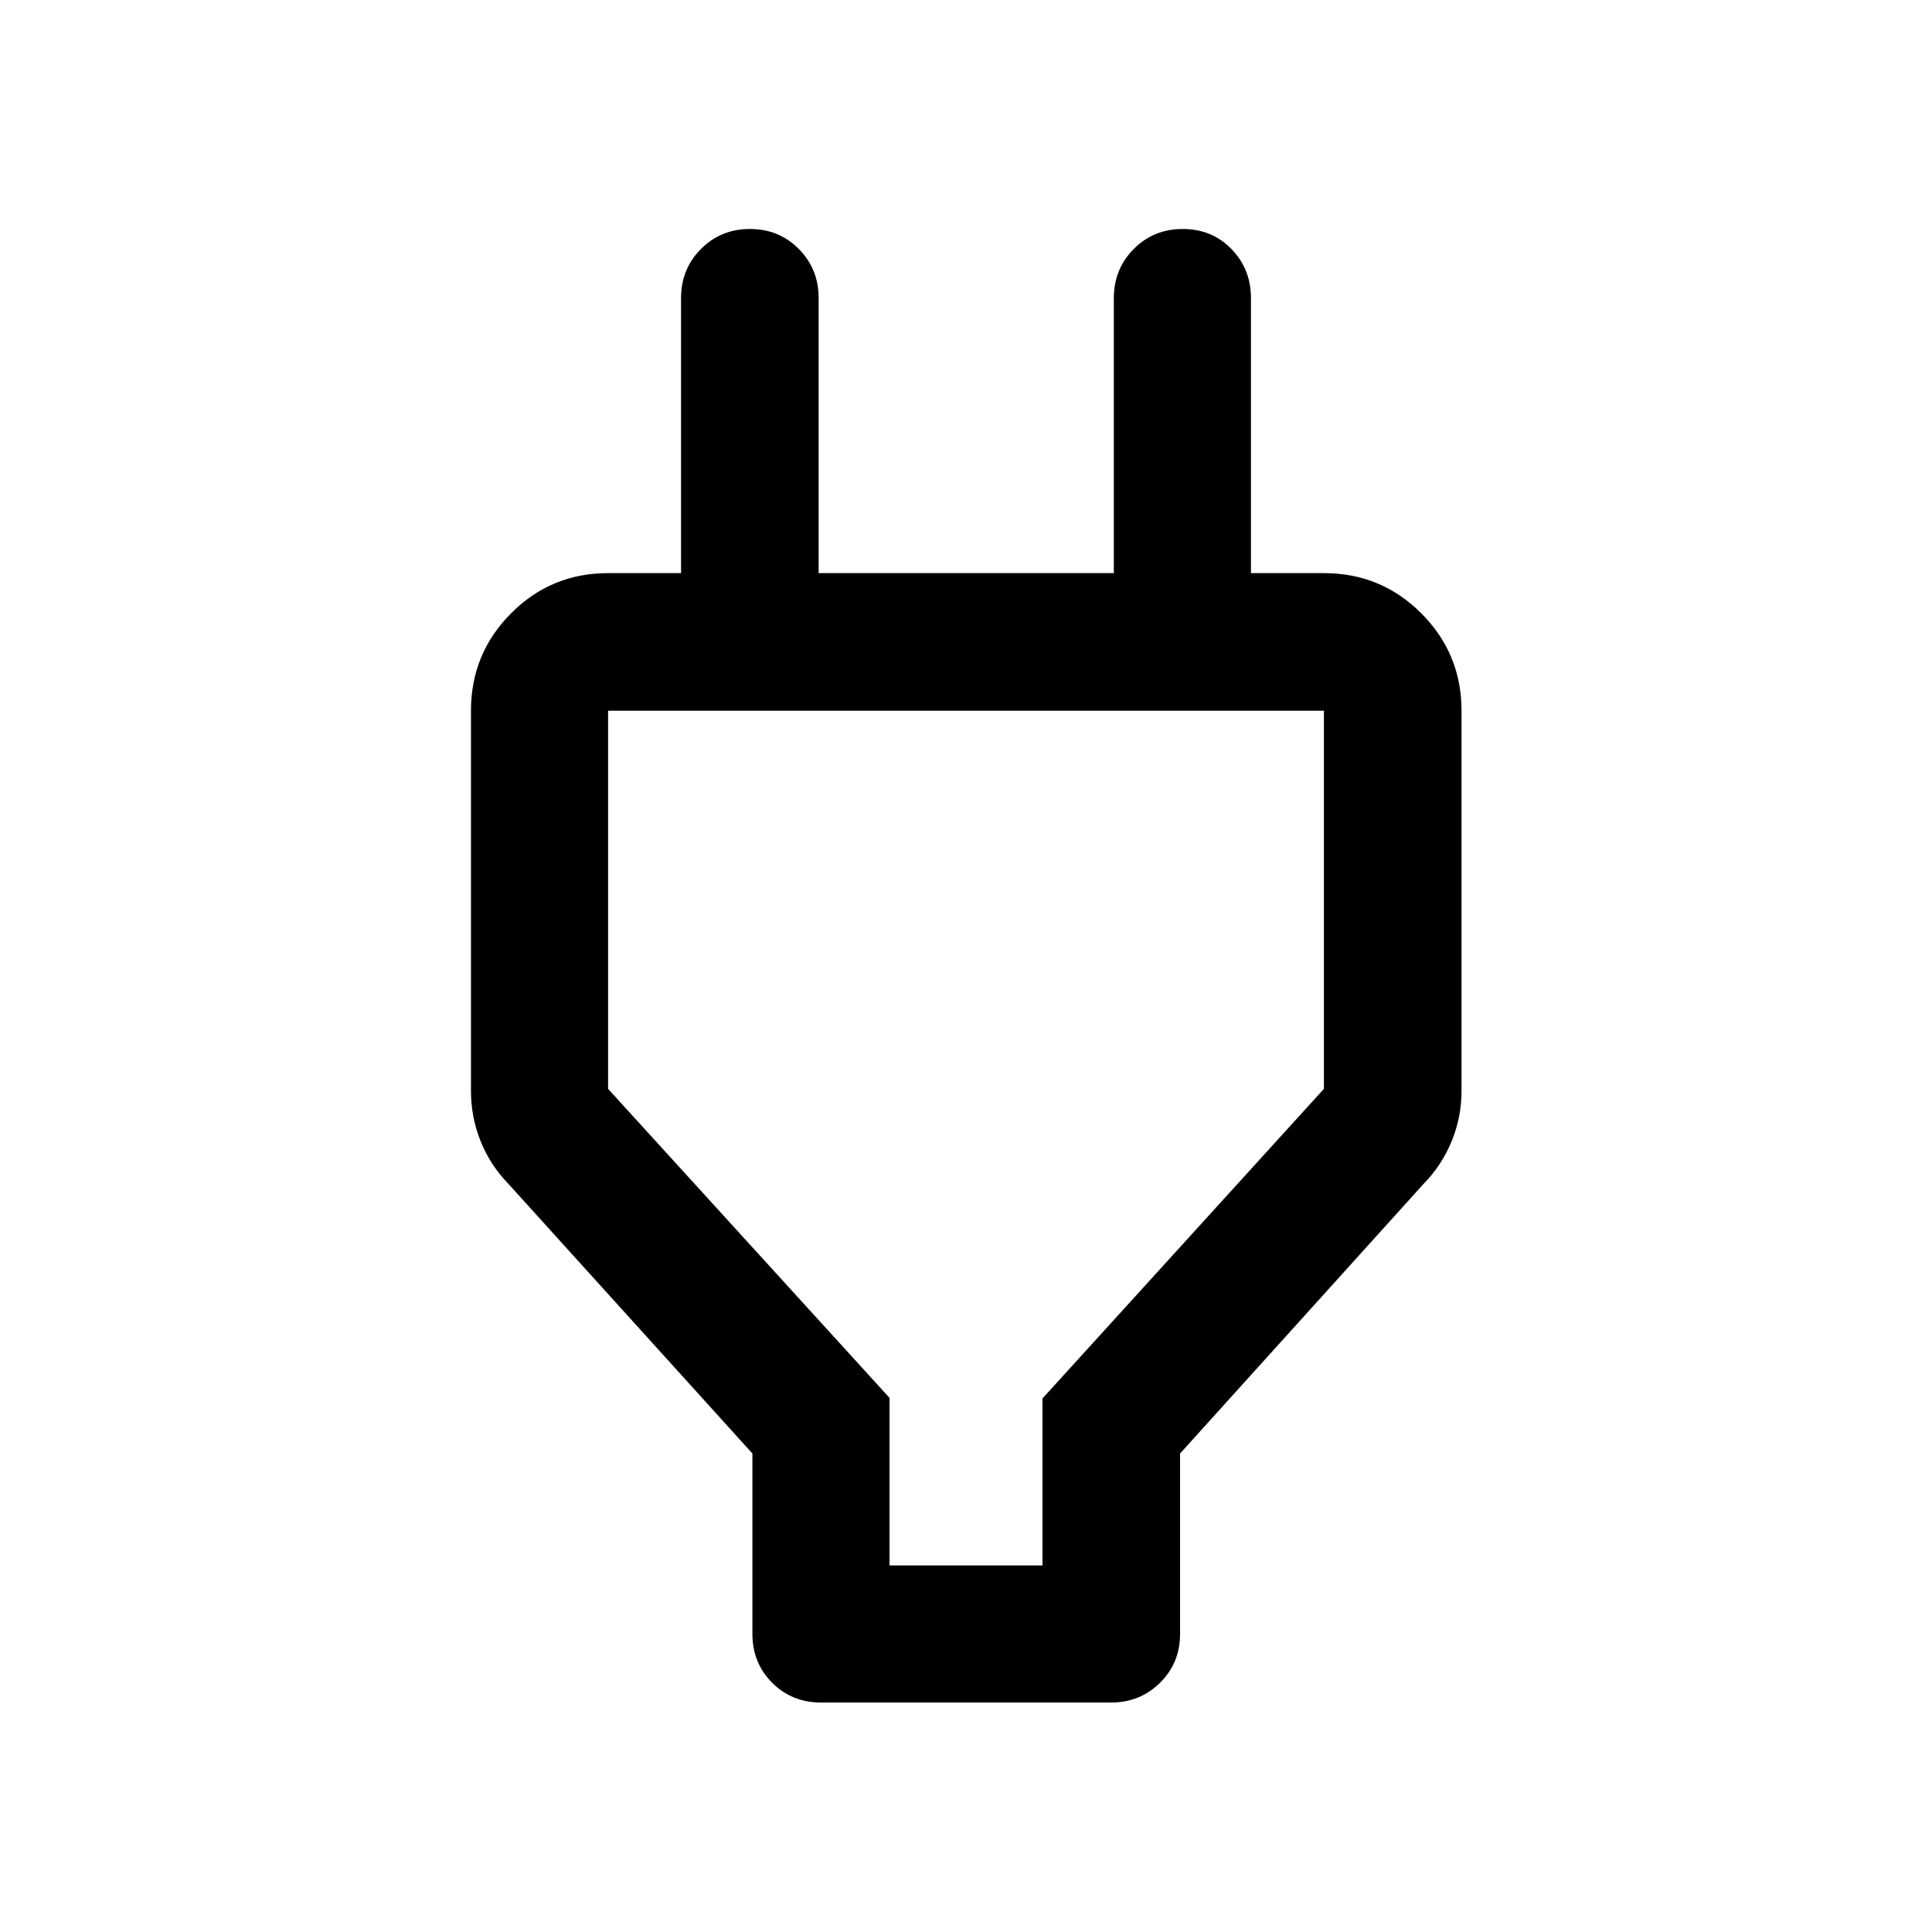 <svg xmlns="http://www.w3.org/2000/svg" height="48" viewBox="0 -960 960 960" width="48"><path d="M442-182.15h76v-82.96l139.85-153.85v-187.89h-355.7v187.89L442-265.41v83.26Zm-68.13 34.06v-89.67L252.41-371.98q-8.87-9.15-13.63-21.05-4.76-11.89-4.76-24.93v-188.89q0-28.35 19.89-48.36 19.89-20.01 48.24-20.01h70.33l-34.07 33.83v-170.52q0-14.4 9.87-24.35 9.88-9.96 24.35-9.96 14.48 0 24.32 9.96 9.83 9.95 9.83 24.35v136.69h146.68v-136.69q0-14.4 9.87-24.35 9.87-9.96 24.37-9.96 14.5 0 24.19 9.96 9.7 9.95 9.7 24.35v170.52l-34.07-33.83h70.33q28.45 0 48.41 20.01 19.96 20.01 19.96 48.36v188.89q0 13.07-4.89 25-4.9 11.93-13.74 20.98L586.37-237.76v89.67q0 14.43-9.96 24.25-9.95 9.82-24.34 9.82H408q-14.49 0-24.31-9.82-9.82-9.82-9.82-24.25ZM480-395Z"/></svg>